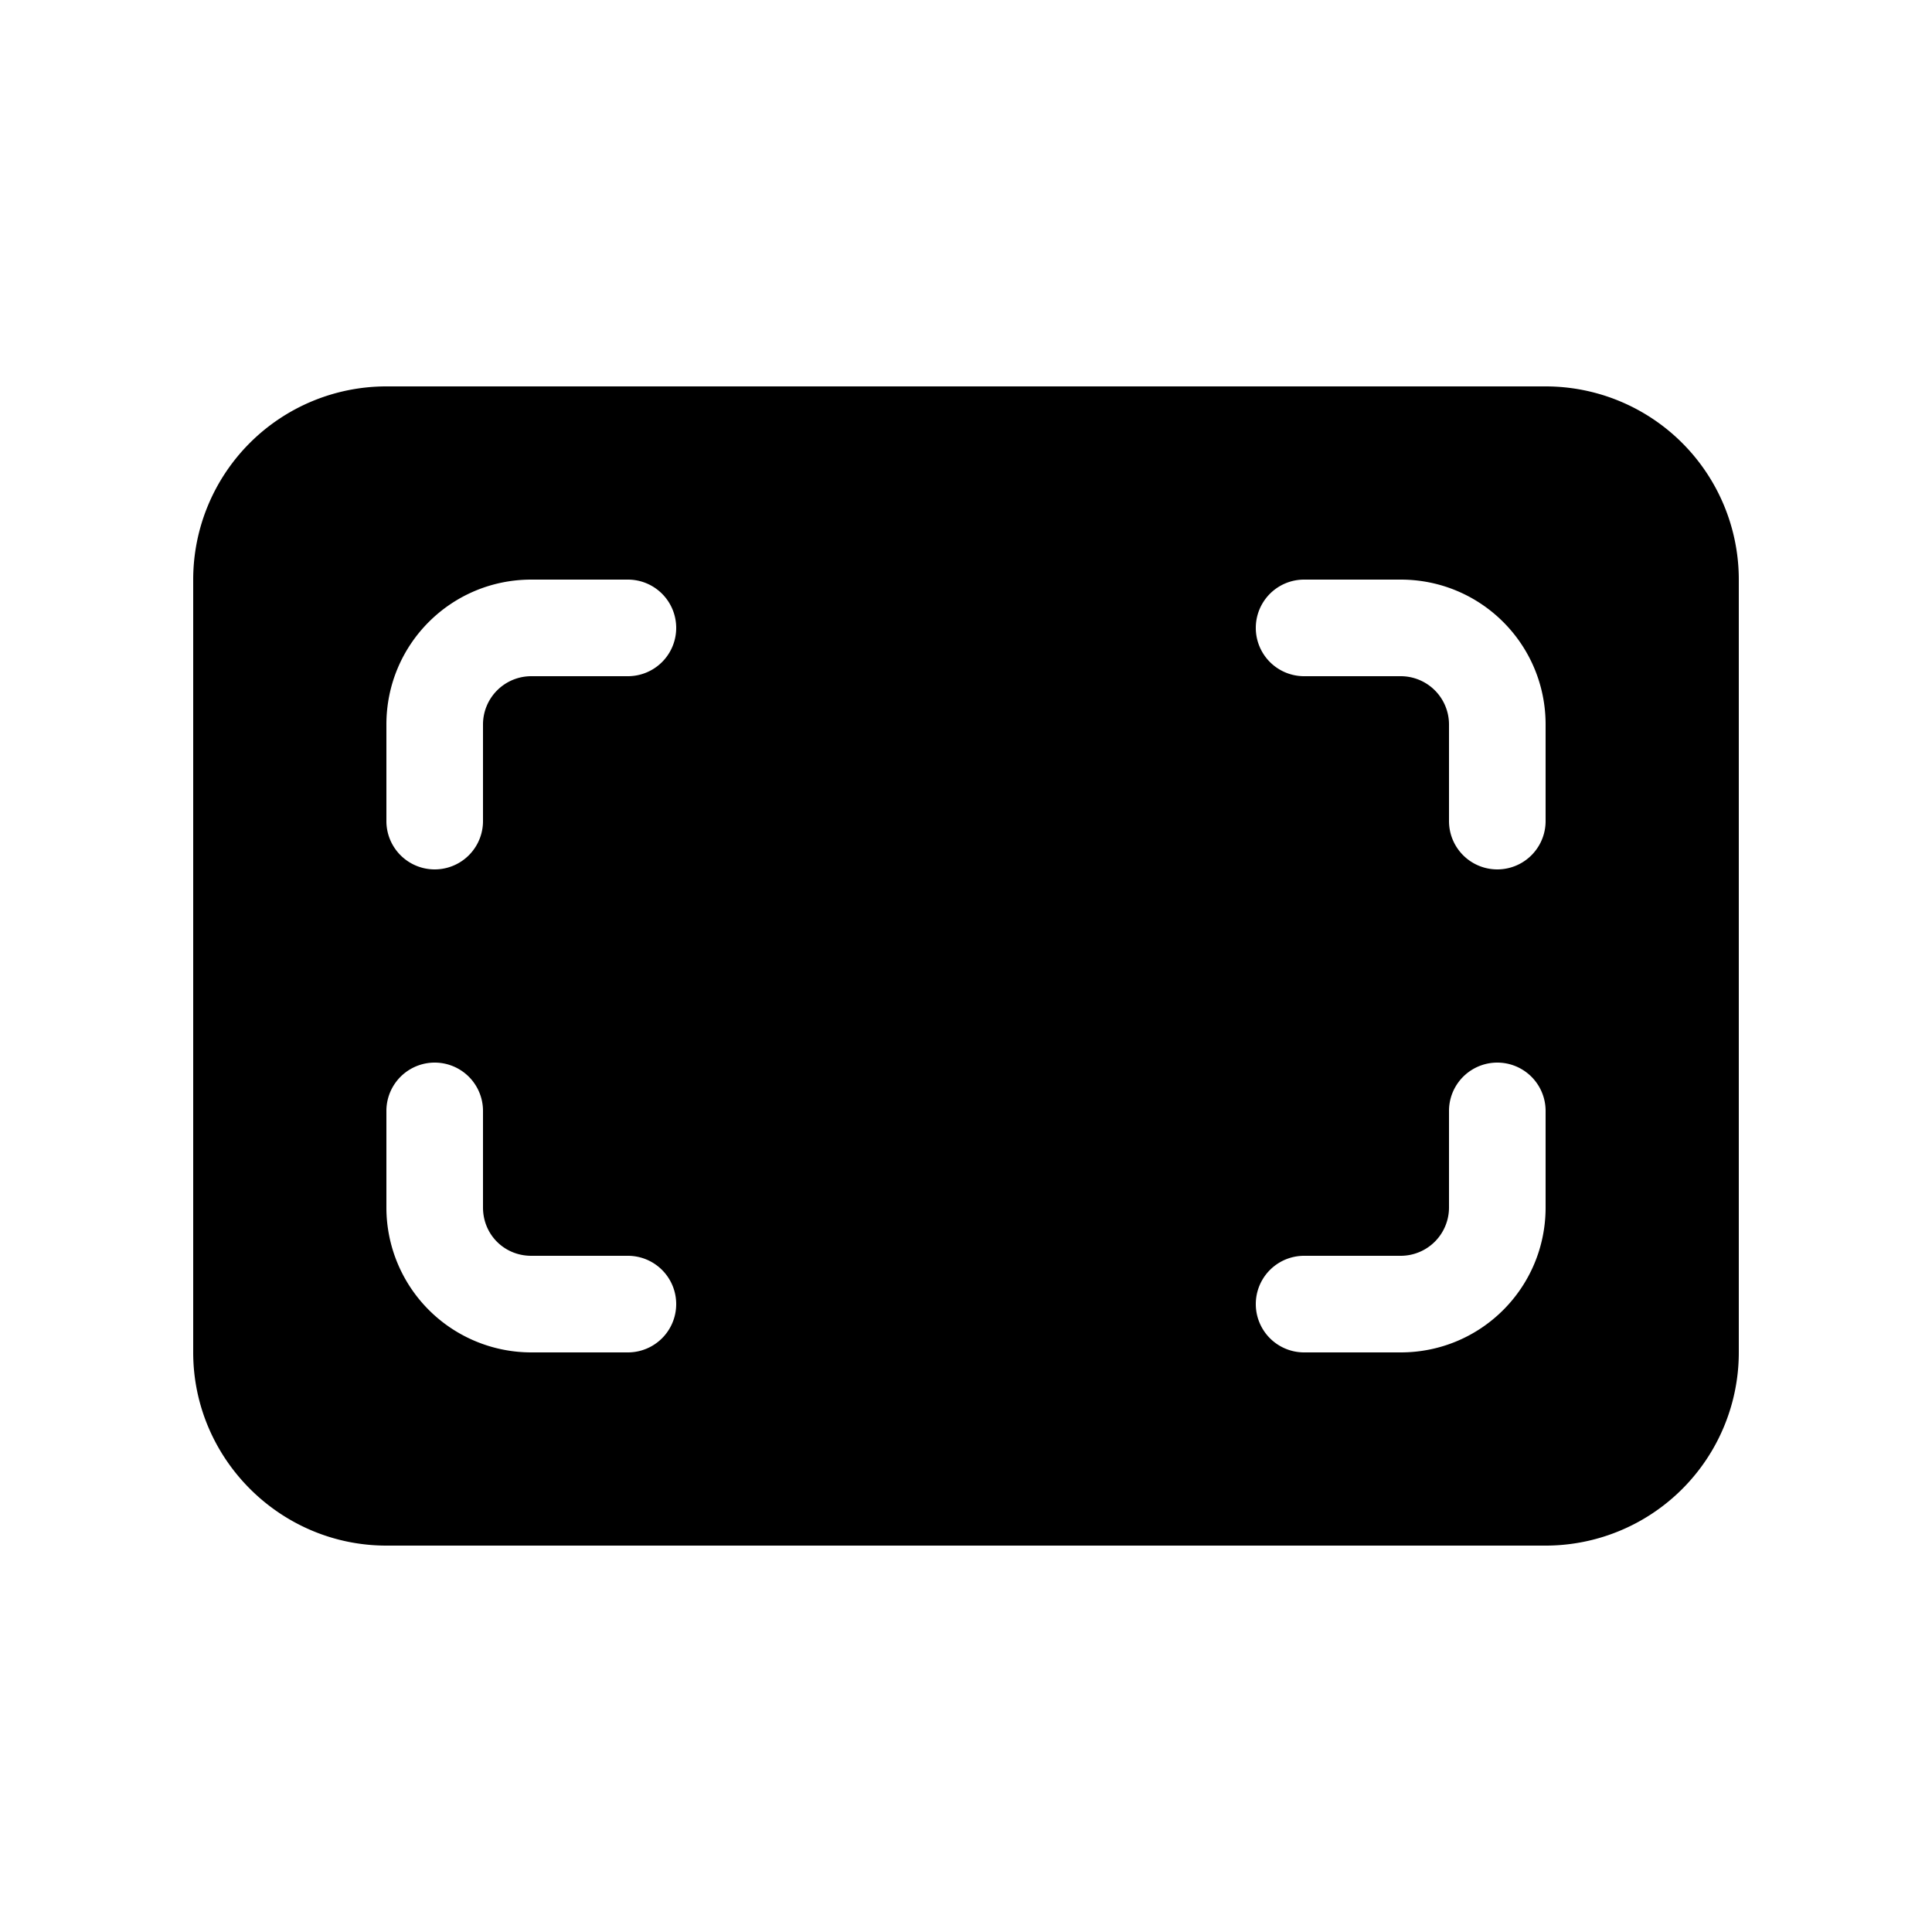 <svg width="20" height="20" viewBox="0 0 20 20" xmlns="http://www.w3.org/2000/svg"><path d="M4 4a2 2 0 00-2 2v8c0 1.1.9 2 2 2h12a2 2 0 002-2V6a2 2 0 00-2-2H4zm1.5 2h1a.5.5 0 010 1h-1a.5.5 0 00-.5.5v1a.5.5 0 01-1 0v-1C4 6.67 4.67 6 5.5 6zm8 0h1c.83 0 1.5.67 1.5 1.5v1a.5.5 0 01-1 0v-1a.5.5 0 00-.5-.5h-1a.5.5 0 010-1zM5 11.5v1c0 .28.22.5.5.5h1a.5.5 0 010 1h-1A1.5 1.5 0 014 12.5v-1a.5.5 0 011 0zm11 0v1c0 .83-.67 1.5-1.5 1.5h-1a.5.5 0 010-1h1a.5.5 0 00.5-.5v-1a.5.5 0 011 0z"/></svg>